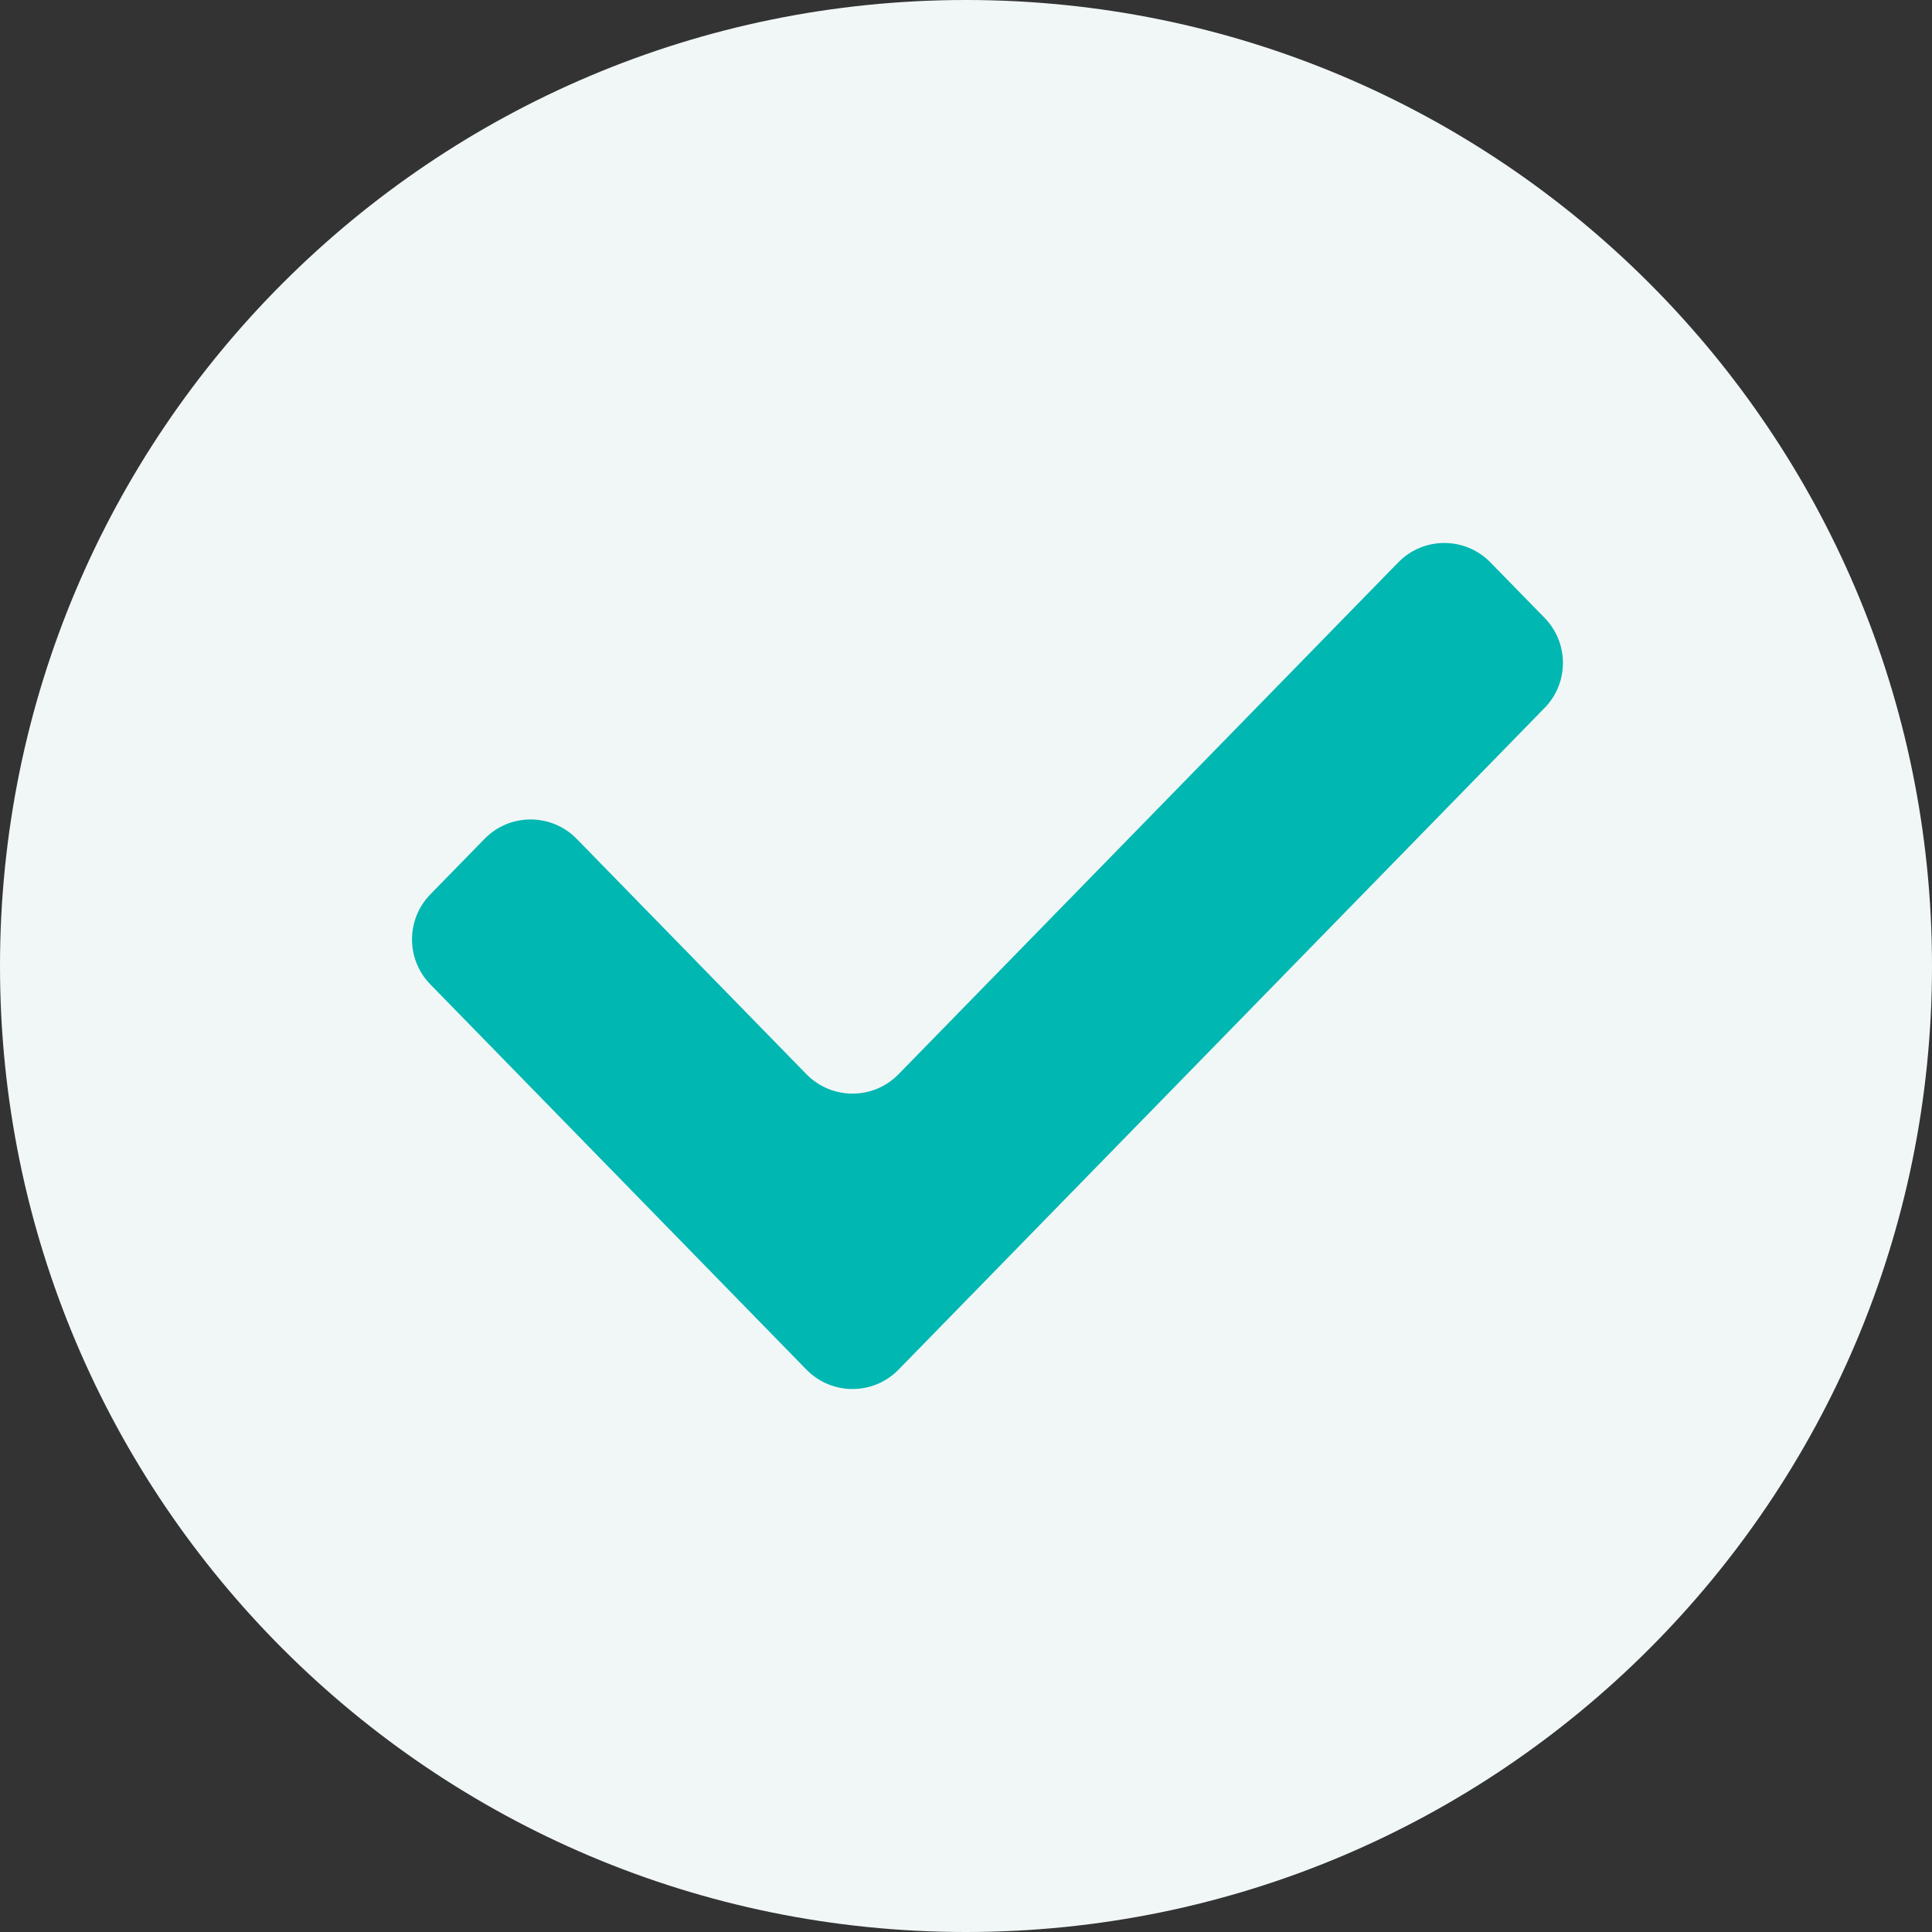 <svg width="30" height="30" viewBox="0 0 30 30" fill="none" xmlns="http://www.w3.org/2000/svg">
<rect x="0" y="0" width="30" height="30" fill="#333333" stroke="none"/>
<path d="M15 30C23.284 30 30 23.284 30 15C30 6.716 23.284 0 15 0C6.716 0 0 6.716 0 15C0 23.284 6.716 30 15 30Z" fill="#F1F7F7"/>
<path d="M23.143 8.733C22.751 8.331 22.104 8.331 21.712 8.733L13.953 16.68C13.561 17.082 12.915 17.082 12.522 16.68L8.955 13.026C8.562 12.624 7.916 12.624 7.524 13.026L6.682 13.888C6.303 14.277 6.303 14.897 6.682 15.285L12.522 21.267C12.915 21.669 13.561 21.669 13.953 21.267L23.985 10.992C24.364 10.604 24.364 9.983 23.985 9.595L23.143 8.733Z" fill="#00B7B1"/>
</svg>
